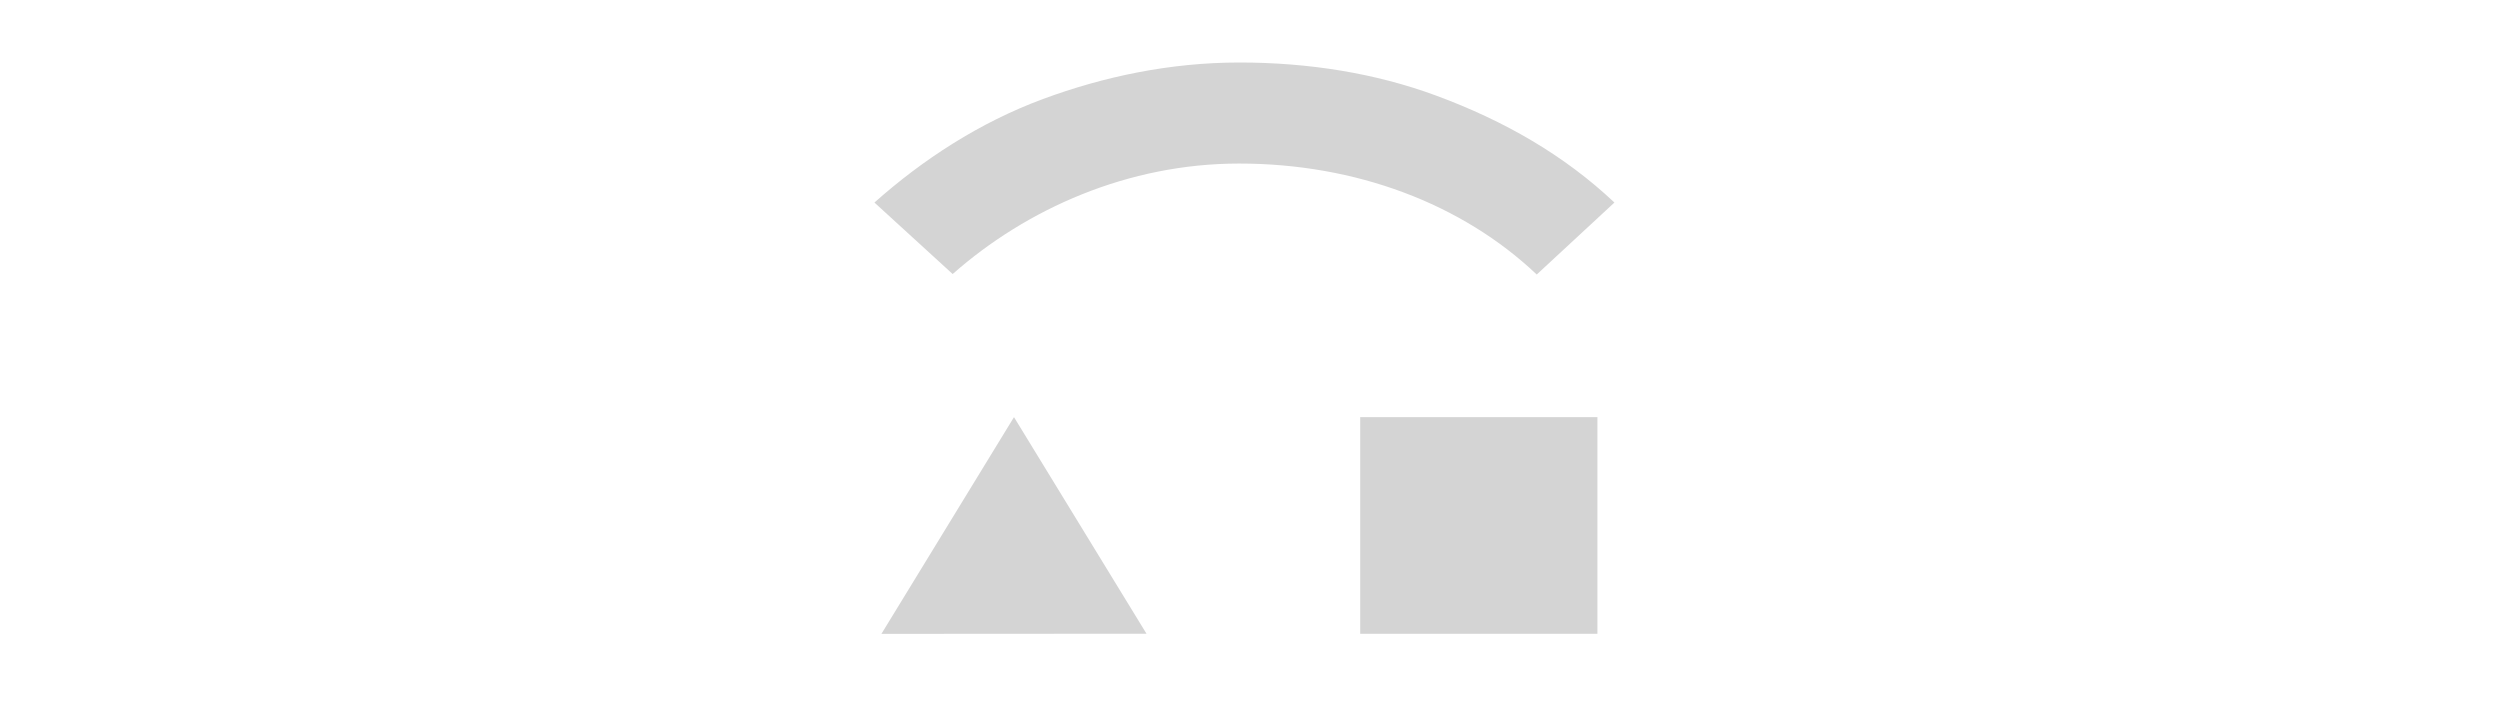 <svg width="62" height="18" viewBox="0 0 62 18" fill="none" xmlns="http://www.w3.org/2000/svg">
<path fill-rule="evenodd" clip-rule="evenodd" d="M33.733 10.345H39.616V15.718H33.733V10.345Z" fill="#D4D4D4"/>
<path fill-rule="evenodd" clip-rule="evenodd" d="M21.859 15.72L25.147 10.345L28.433 15.716L21.858 15.72H21.859Z" fill="#D4D4D4"/>
<path d="M30.73 4.056C33.618 4.056 36.253 5.047 38.111 6.808L40.038 5.023C38.789 3.846 37.309 2.997 35.619 2.372C34.116 1.816 32.459 1.55 30.738 1.55C29.017 1.55 27.368 1.9 25.865 2.456C24.293 3.038 22.882 3.959 21.686 5.023L23.626 6.796C25.463 5.176 27.976 4.056 30.73 4.056Z" fill="#D4D4D4"/>
</svg>
